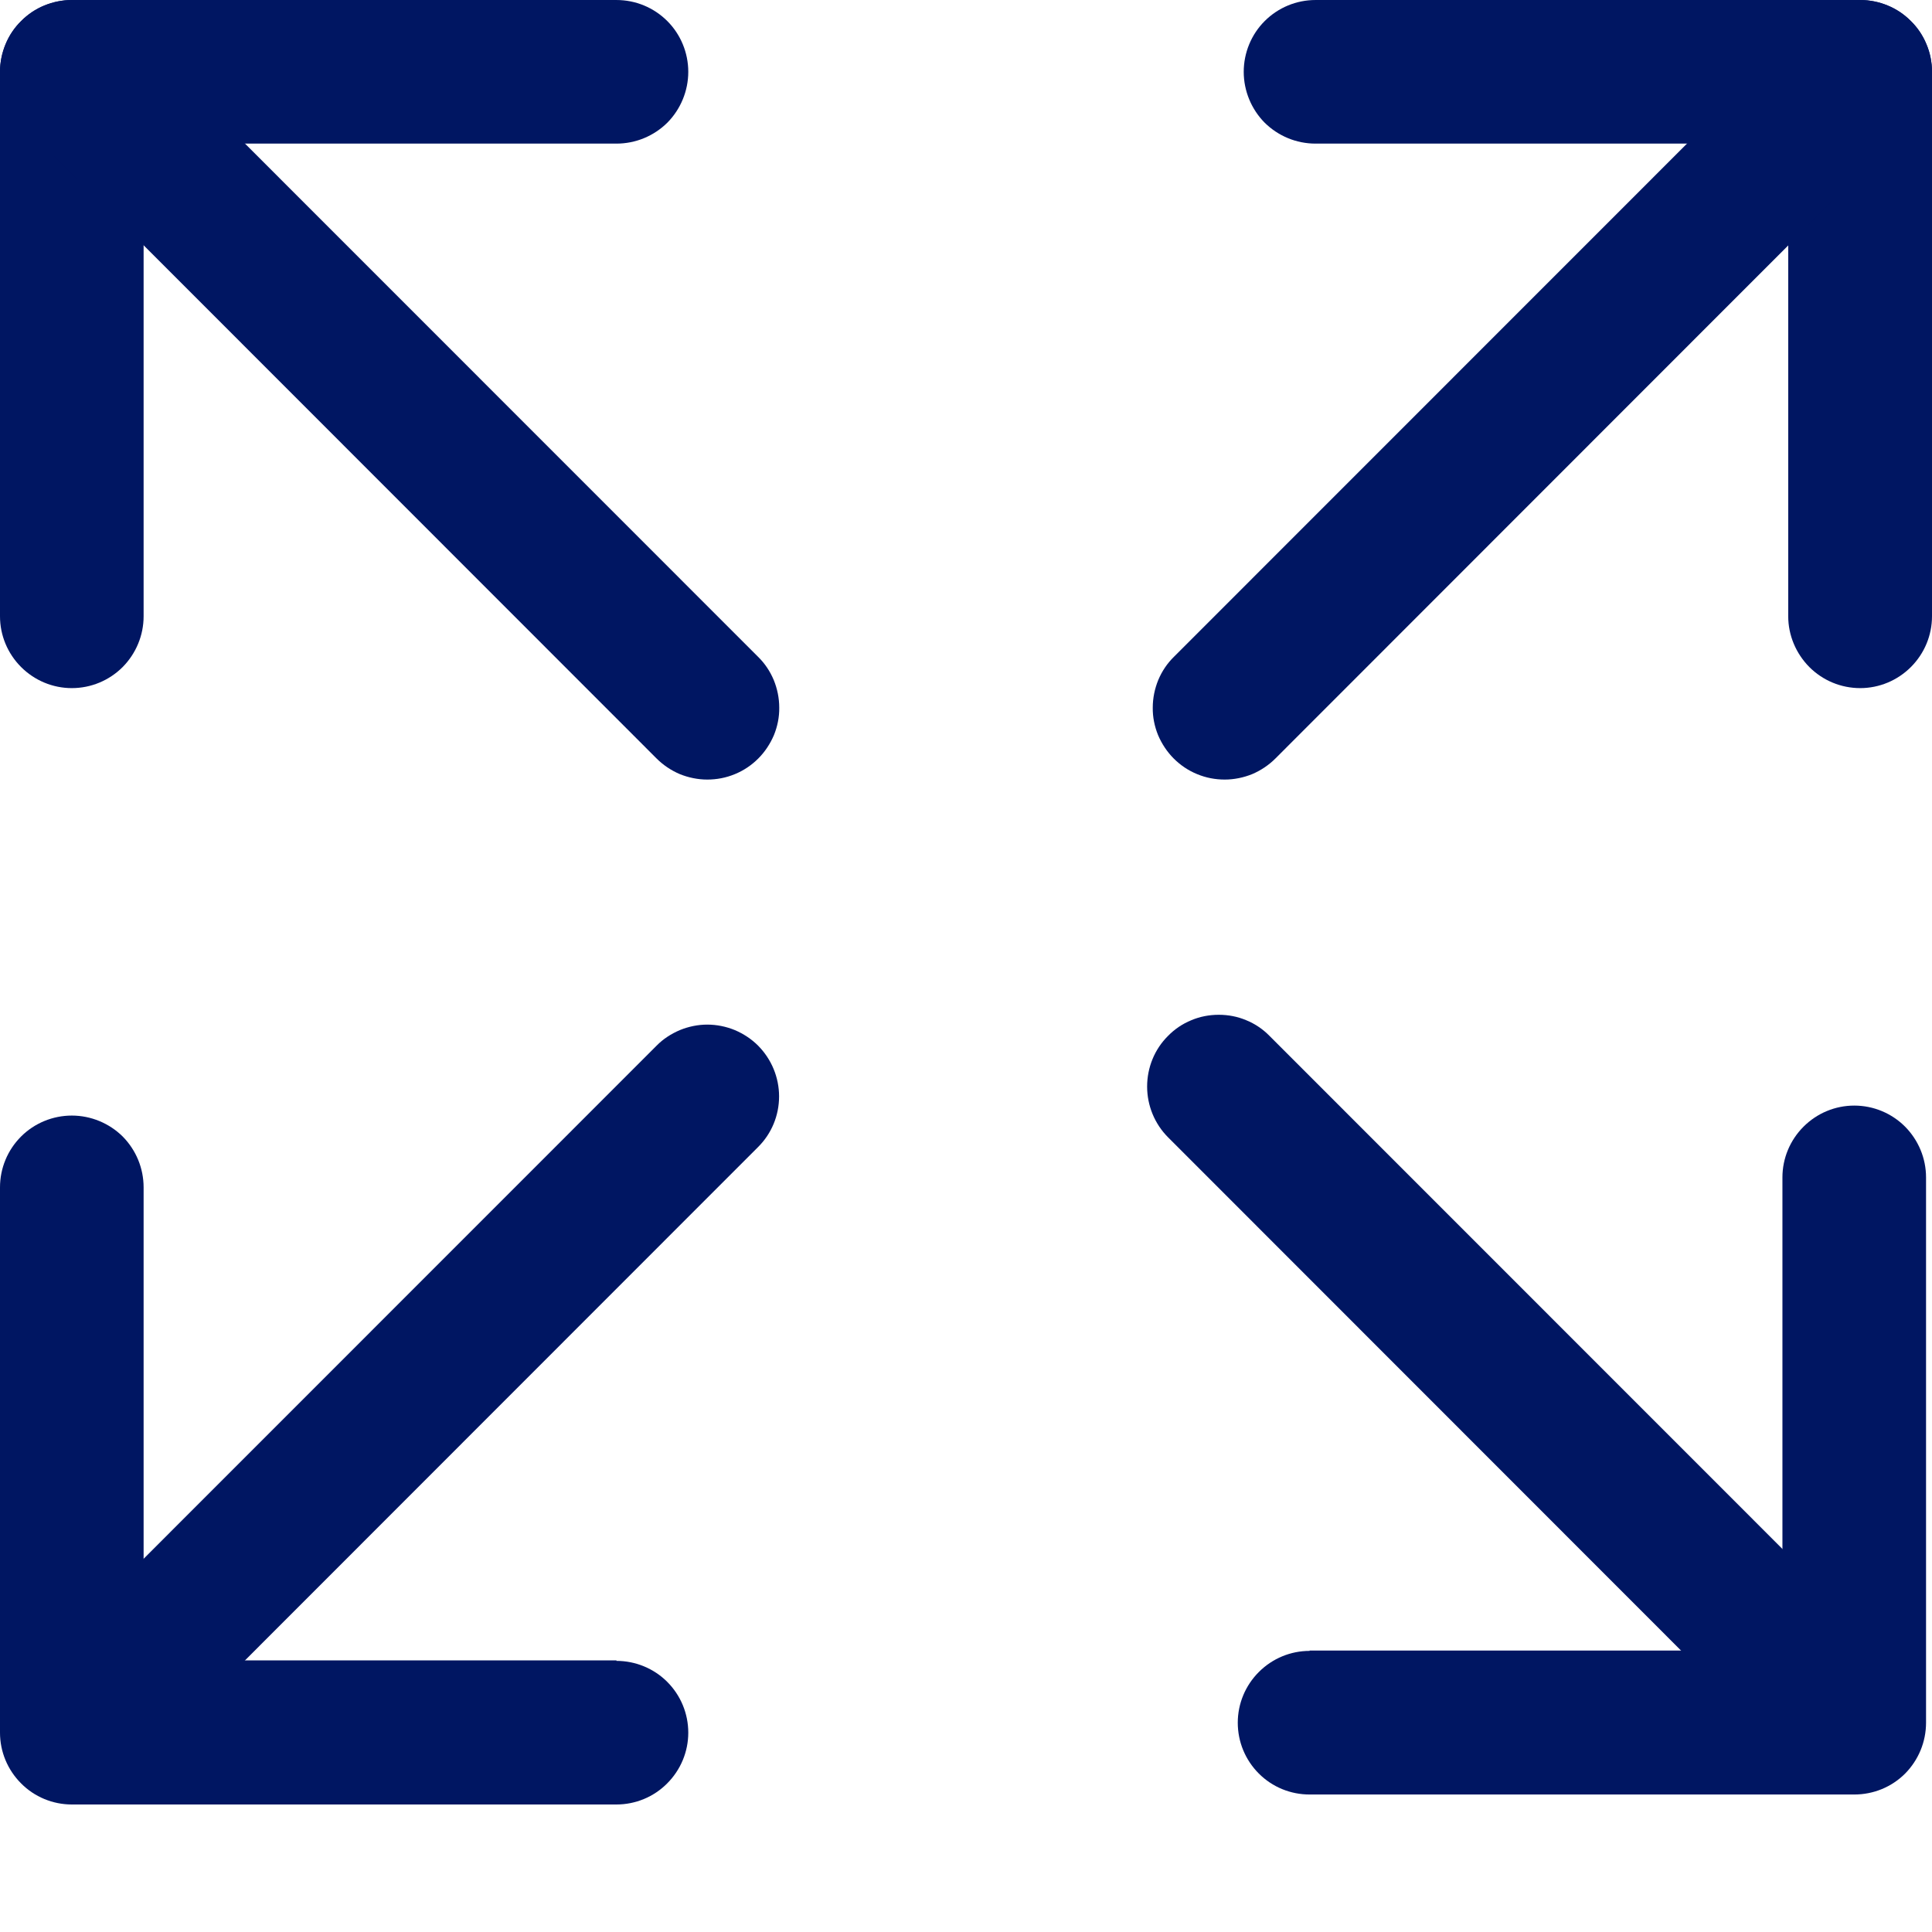 <svg width="12" height="12" viewBox="0 0 12 12" fill="none" xmlns="http://www.w3.org/2000/svg">
<path d="M11.554 6.10352e-05L8.171 6.10352e-05C8.052 6.10352e-05 7.939 0.047 7.855 0.131C7.772 0.214 7.725 0.328 7.725 0.446C7.725 0.564 7.772 0.678 7.855 0.762C7.939 0.845 8.052 0.892 8.171 0.892L11.107 0.892V3.828C11.107 3.946 11.155 4.059 11.238 4.143C11.322 4.227 11.435 4.274 11.554 4.274C11.672 4.274 11.785 4.227 11.869 4.143C11.953 4.059 12 3.946 12 3.828V0.443C11.999 0.326 11.952 0.213 11.868 0.13C11.784 0.047 11.671 5.8741e-05 11.554 6.10352e-05V6.10352e-05Z" fill="#001662"/>
<path d="M11.869 0.131C11.828 0.089 11.779 0.056 11.725 0.034C11.671 0.012 11.613 7.62939e-05 11.554 7.62939e-05C11.495 7.62939e-05 11.437 0.012 11.383 0.034C11.329 0.056 11.28 0.089 11.239 0.131L7.292 4.079C7.25 4.12 7.217 4.169 7.194 4.224C7.172 4.278 7.16 4.336 7.16 4.395C7.159 4.453 7.171 4.512 7.193 4.566C7.216 4.62 7.249 4.67 7.29 4.711C7.332 4.753 7.381 4.786 7.435 4.808C7.49 4.831 7.548 4.842 7.607 4.842C7.665 4.842 7.724 4.83 7.778 4.808C7.832 4.785 7.881 4.752 7.923 4.71L11.869 0.762C11.911 0.721 11.944 0.671 11.966 0.617C11.989 0.563 12 0.505 12 0.446C12 0.388 11.989 0.33 11.966 0.276C11.944 0.221 11.911 0.172 11.869 0.131V0.131Z" fill="#001662"/>
<path d="M3.829 10.313H0.892L0.892 7.375C0.892 7.256 0.845 7.143 0.762 7.059C0.678 6.976 0.564 6.929 0.446 6.929C0.328 6.929 0.214 6.976 0.131 7.059C0.047 7.143 0 7.256 0 7.375L0 10.762C0 10.88 0.047 10.993 0.131 11.077C0.214 11.161 0.328 11.208 0.446 11.208H3.829C3.947 11.208 4.061 11.161 4.144 11.077C4.228 10.993 4.275 10.88 4.275 10.762C4.275 10.643 4.228 10.53 4.144 10.446C4.061 10.363 3.947 10.316 3.829 10.316V10.313Z" fill="#001662"/>
<path d="M4.709 6.495C4.667 6.453 4.618 6.421 4.564 6.398C4.51 6.376 4.452 6.364 4.393 6.364C4.335 6.364 4.277 6.376 4.223 6.398C4.169 6.421 4.119 6.453 4.078 6.495L0.131 10.443C0.052 10.527 0.009 10.639 0.011 10.755C0.013 10.871 0.06 10.981 0.142 11.063C0.224 11.145 0.334 11.192 0.45 11.194C0.566 11.196 0.677 11.152 0.762 11.073L4.708 7.125C4.792 7.042 4.839 6.929 4.839 6.81C4.839 6.692 4.792 6.579 4.709 6.495V6.495Z" fill="#001662"/>
<path d="M0.446 6.10352e-05H3.829C3.948 6.10352e-05 4.061 0.047 4.145 0.131C4.228 0.214 4.275 0.328 4.275 0.446C4.275 0.564 4.228 0.678 4.145 0.762C4.061 0.845 3.948 0.892 3.829 0.892H0.892V3.828C0.892 3.946 0.845 4.059 0.762 4.143C0.678 4.227 0.565 4.274 0.446 4.274C0.328 4.274 0.215 4.227 0.131 4.143C0.047 4.059 0 3.946 0 3.828V0.443C0.001 0.326 0.048 0.213 0.132 0.13C0.216 0.047 0.329 5.8741e-05 0.446 6.10352e-05V6.10352e-05Z" fill="#001662"/>
<path d="M0.131 0.131C0.172 0.089 0.221 0.056 0.275 0.034C0.33 0.012 0.388 7.62939e-05 0.446 7.62939e-05C0.505 7.62939e-05 0.563 0.012 0.617 0.034C0.671 0.056 0.72 0.089 0.761 0.131L4.708 4.079C4.75 4.12 4.783 4.169 4.806 4.224C4.828 4.278 4.84 4.336 4.84 4.395C4.841 4.453 4.829 4.512 4.807 4.566C4.784 4.62 4.751 4.67 4.71 4.711C4.668 4.753 4.619 4.786 4.565 4.808C4.51 4.831 4.452 4.842 4.393 4.842C4.335 4.842 4.276 4.83 4.222 4.808C4.168 4.785 4.119 4.752 4.077 4.71L0.131 0.762C0.089 0.721 0.056 0.671 0.034 0.617C0.012 0.563 -5.7769e-06 0.505 -5.7769e-06 0.446C-5.7769e-06 0.388 0.012 0.33 0.034 0.276C0.056 0.221 0.089 0.172 0.131 0.131V0.131Z" fill="#001662"/>
<path d="M8.134 10.252H11.071V7.313C11.071 7.195 11.118 7.082 11.202 6.998C11.286 6.914 11.399 6.867 11.517 6.867C11.636 6.867 11.749 6.914 11.833 6.998C11.916 7.082 11.963 7.195 11.963 7.313V10.7C11.963 10.819 11.916 10.932 11.833 11.016C11.749 11.1 11.636 11.146 11.517 11.146H8.134C8.016 11.146 7.903 11.1 7.819 11.016C7.735 10.932 7.688 10.819 7.688 10.7C7.688 10.582 7.735 10.469 7.819 10.385C7.903 10.301 8.016 10.254 8.134 10.254V10.252Z" fill="#001662"/>
<path d="M7.255 6.434C7.296 6.392 7.345 6.359 7.399 6.337C7.453 6.314 7.511 6.303 7.57 6.303C7.629 6.303 7.687 6.314 7.741 6.337C7.795 6.359 7.844 6.392 7.885 6.434L11.832 10.382C11.911 10.466 11.954 10.578 11.952 10.694C11.95 10.809 11.903 10.92 11.822 11.002C11.74 11.084 11.629 11.13 11.514 11.132C11.398 11.134 11.286 11.091 11.201 11.012L7.255 7.064C7.172 6.981 7.125 6.867 7.125 6.749C7.125 6.631 7.171 6.517 7.255 6.434V6.434Z" fill="#001662"/>
</svg>
